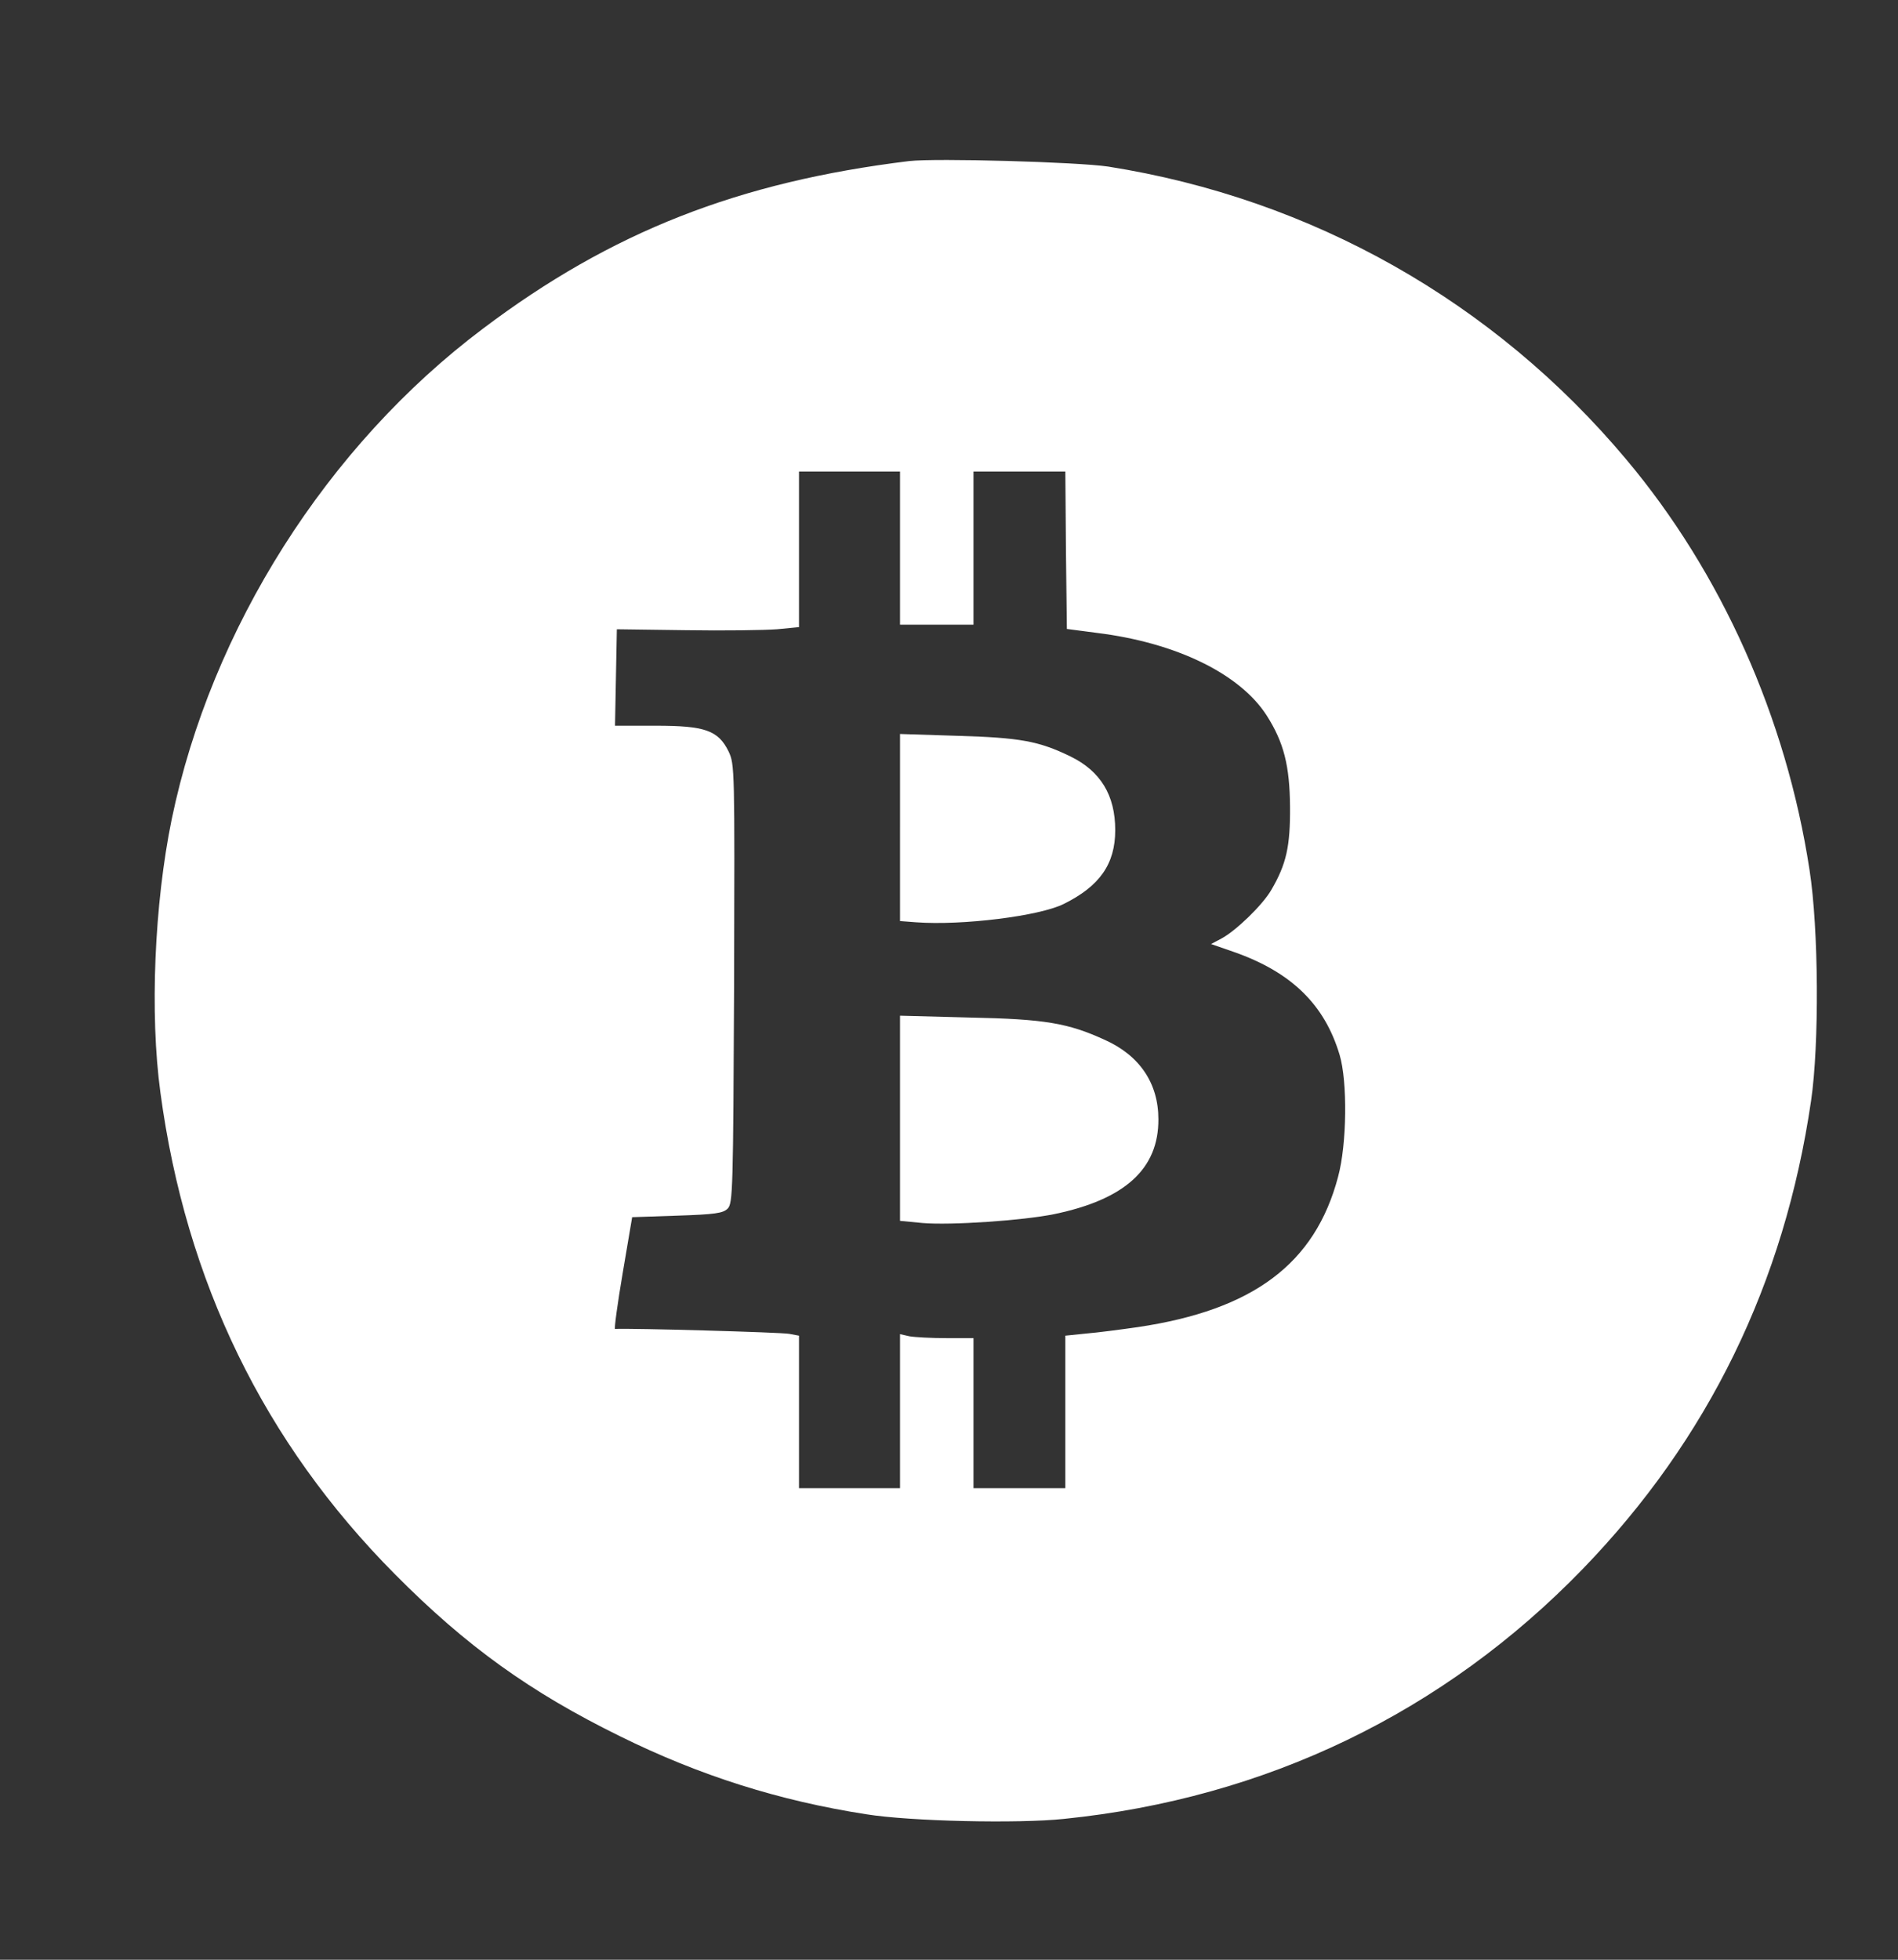 <svg version="1.0" xmlns="http://www.w3.org/2000/svg"
 viewBox="0 0 620 640"
 preserveAspectRatio="xMidYMid meet">
<rect x="0" y="0" width="620" height="640" fill="#333333" stroke="none"/>
<g transform="translate(0,640) scale(0.1,-0.1)"
fill="#ffffff" stroke="none">
<path d="M2970 5874 c-557 -68 -973 -231 -1392 -547 -510 -383 -888 -980
-1017 -1602 -57 -278 -72 -637 -37 -893 83 -618 339 -1143 766 -1573 233 -235
442 -385 735 -529 261 -129 521 -211 805 -255 143 -23 496 -31 646 -15 659 67
1240 347 1695 817 409 423 658 933 745 1528 27 183 25 562 -5 754 -76 497
-288 971 -599 1341 -432 515 -1027 851 -1692 956 -101 15 -562 28 -650 18z
m-30 -1264 l0 -250 120 0 120 0 0 250 0 250 150 0 150 0 2 -257 3 -257 99 -13
c259 -32 467 -134 554 -270 56 -88 75 -164 76 -298 1 -129 -12 -187 -61 -271
-28 -49 -116 -134 -163 -159 l-34 -18 75 -26 c188 -66 296 -172 345 -336 26
-87 24 -291 -5 -398 -75 -284 -277 -435 -654 -491 -56 -8 -132 -18 -169 -21
l-68 -7 0 -249 0 -249 -150 0 -150 0 0 245 0 245 -89 0 c-49 0 -103 3 -120 6
l-31 7 0 -252 0 -251 -165 0 -165 0 0 249 0 249 -32 6 c-24 5 -520 19 -569 16
-3 0 8 82 25 182 l31 183 147 5 c124 4 150 8 165 23 17 17 18 62 21 734 2 707
2 716 -18 759 -34 69 -77 84 -238 84 l-133 0 3 158 3 157 225 -3 c124 -2 258
0 298 3 l72 7 0 254 0 254 165 0 165 0 0 -250z"/>
<path d="M2940 3697 l0 -305 53 -4 c149 -11 402 20 482 60 117 58 168 130 168
241 0 114 -48 193 -147 241 -103 50 -164 61 -368 67 l-188 6 0 -306z"/>
<path d="M2940 2748 l0 -335 73 -7 c92 -8 328 8 431 29 231 48 341 148 340
310 0 117 -61 208 -175 259 -120 55 -196 68 -441 73 l-228 6 0 -335z"/>
</g>
</svg>
